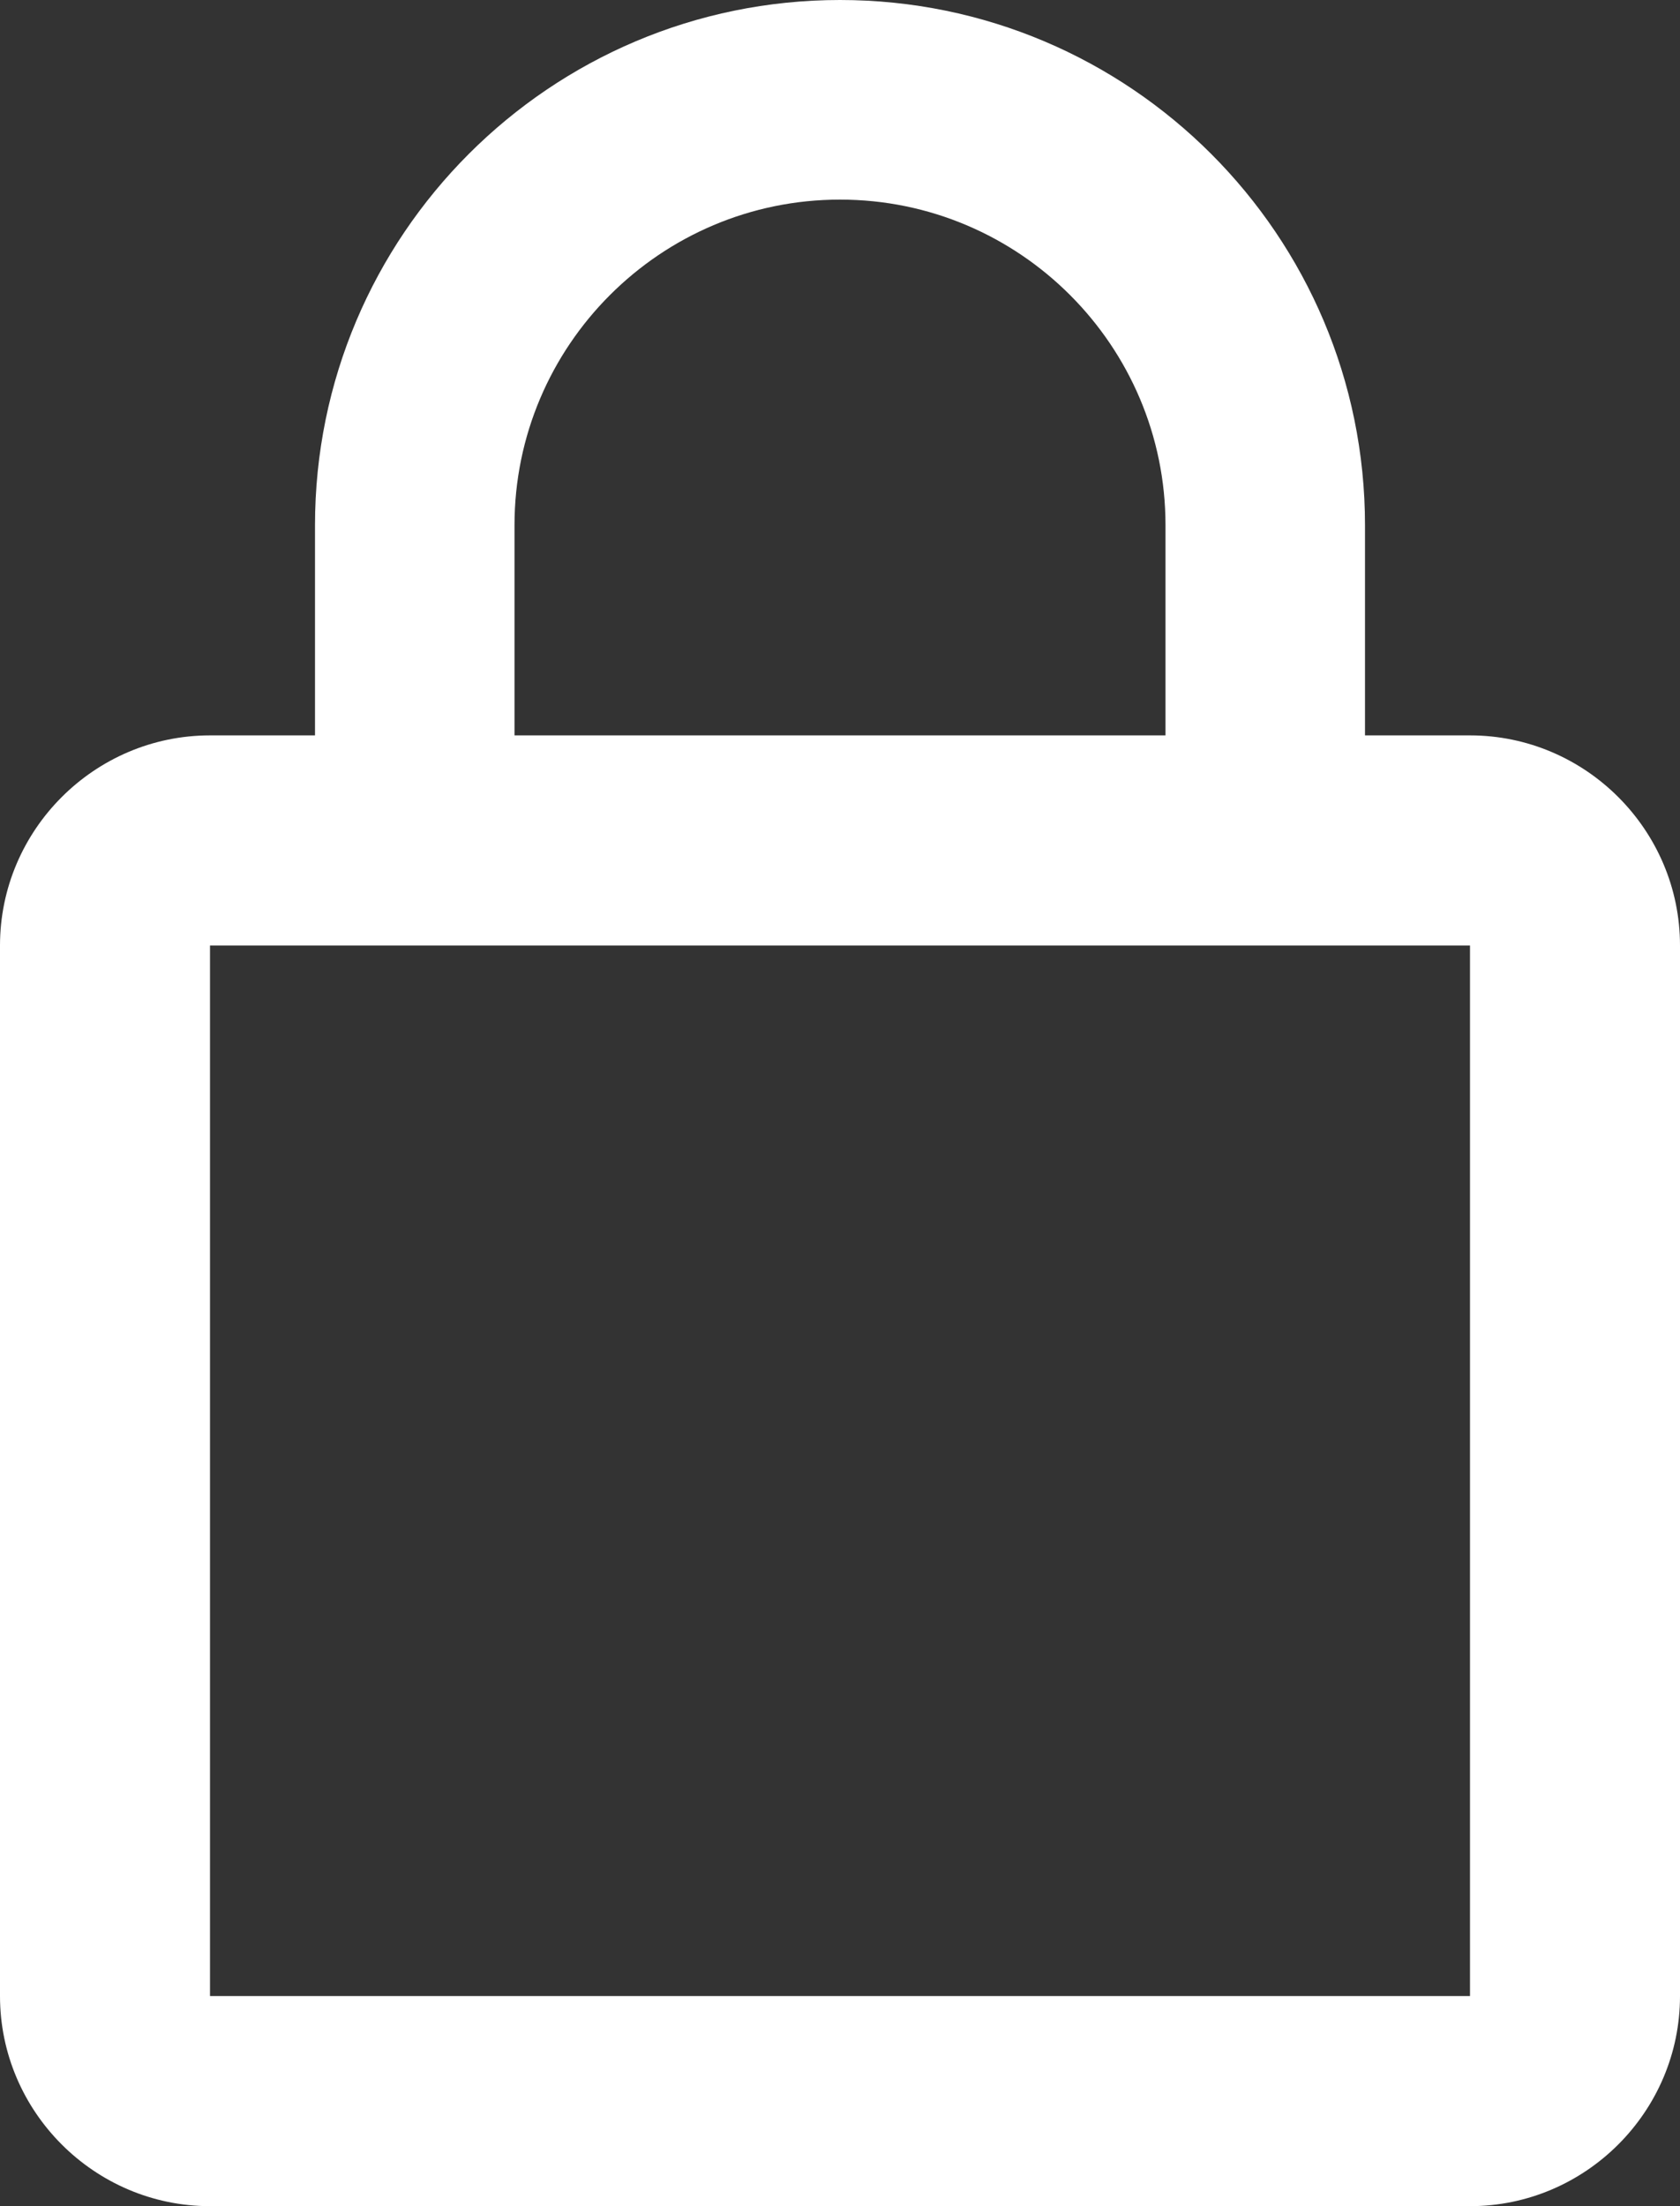 <?xml version="1.0" encoding="UTF-8"?>
<svg width="16px" height="21px" viewBox="0 0 16 21" version="1.1" xmlns="http://www.w3.org/2000/svg" xmlns:xlink="http://www.w3.org/1999/xlink">
    <rect x="0" y="0" width="16" height="21" fill="#333333" stroke="none"/>
    <!-- Generator: Sketch 50.2 (55047) - http://www.bohemiancoding.com/sketch -->
    <title>Shape</title>
    <desc>Created with Sketch.</desc>
    <defs></defs>
    <g id="Symbols" stroke="none" stroke-width="1" fill="none" fill-rule="evenodd">
        <g id="White-Nav_Desktop" transform="translate(-1204, 0)" fill="#FFFFFF" fill-rule="nonzero">
            <path d="M1218,7 L1217,7 L1217,5 C1217,2.24 1214.76,0 1212,0 C1209.24,0 1207,2.24 1207,5 L1207,7 L1206,7 C1204.9,7 1204,7.9 1204,9 L1204,19 C1204,20.1 1204.9,21 1206,21 L1218,21 C1219.1,21 1220,20.1 1220,19 L1220,9 C1220,7.9 1219.1,7 1218,7 Z M1208.9,5 C1208.9,3.29 1210.29,1.9 1212,1.9 C1213.71,1.9 1215.1,3.29 1215.1,5 L1215.1,7 L1208.9,7 L1208.9,5 Z M1218,19 L1206,19 L1206,9 L1218,9 L1218,19 Z" id="Shape"></path>
        </g>
    </g>
</svg>